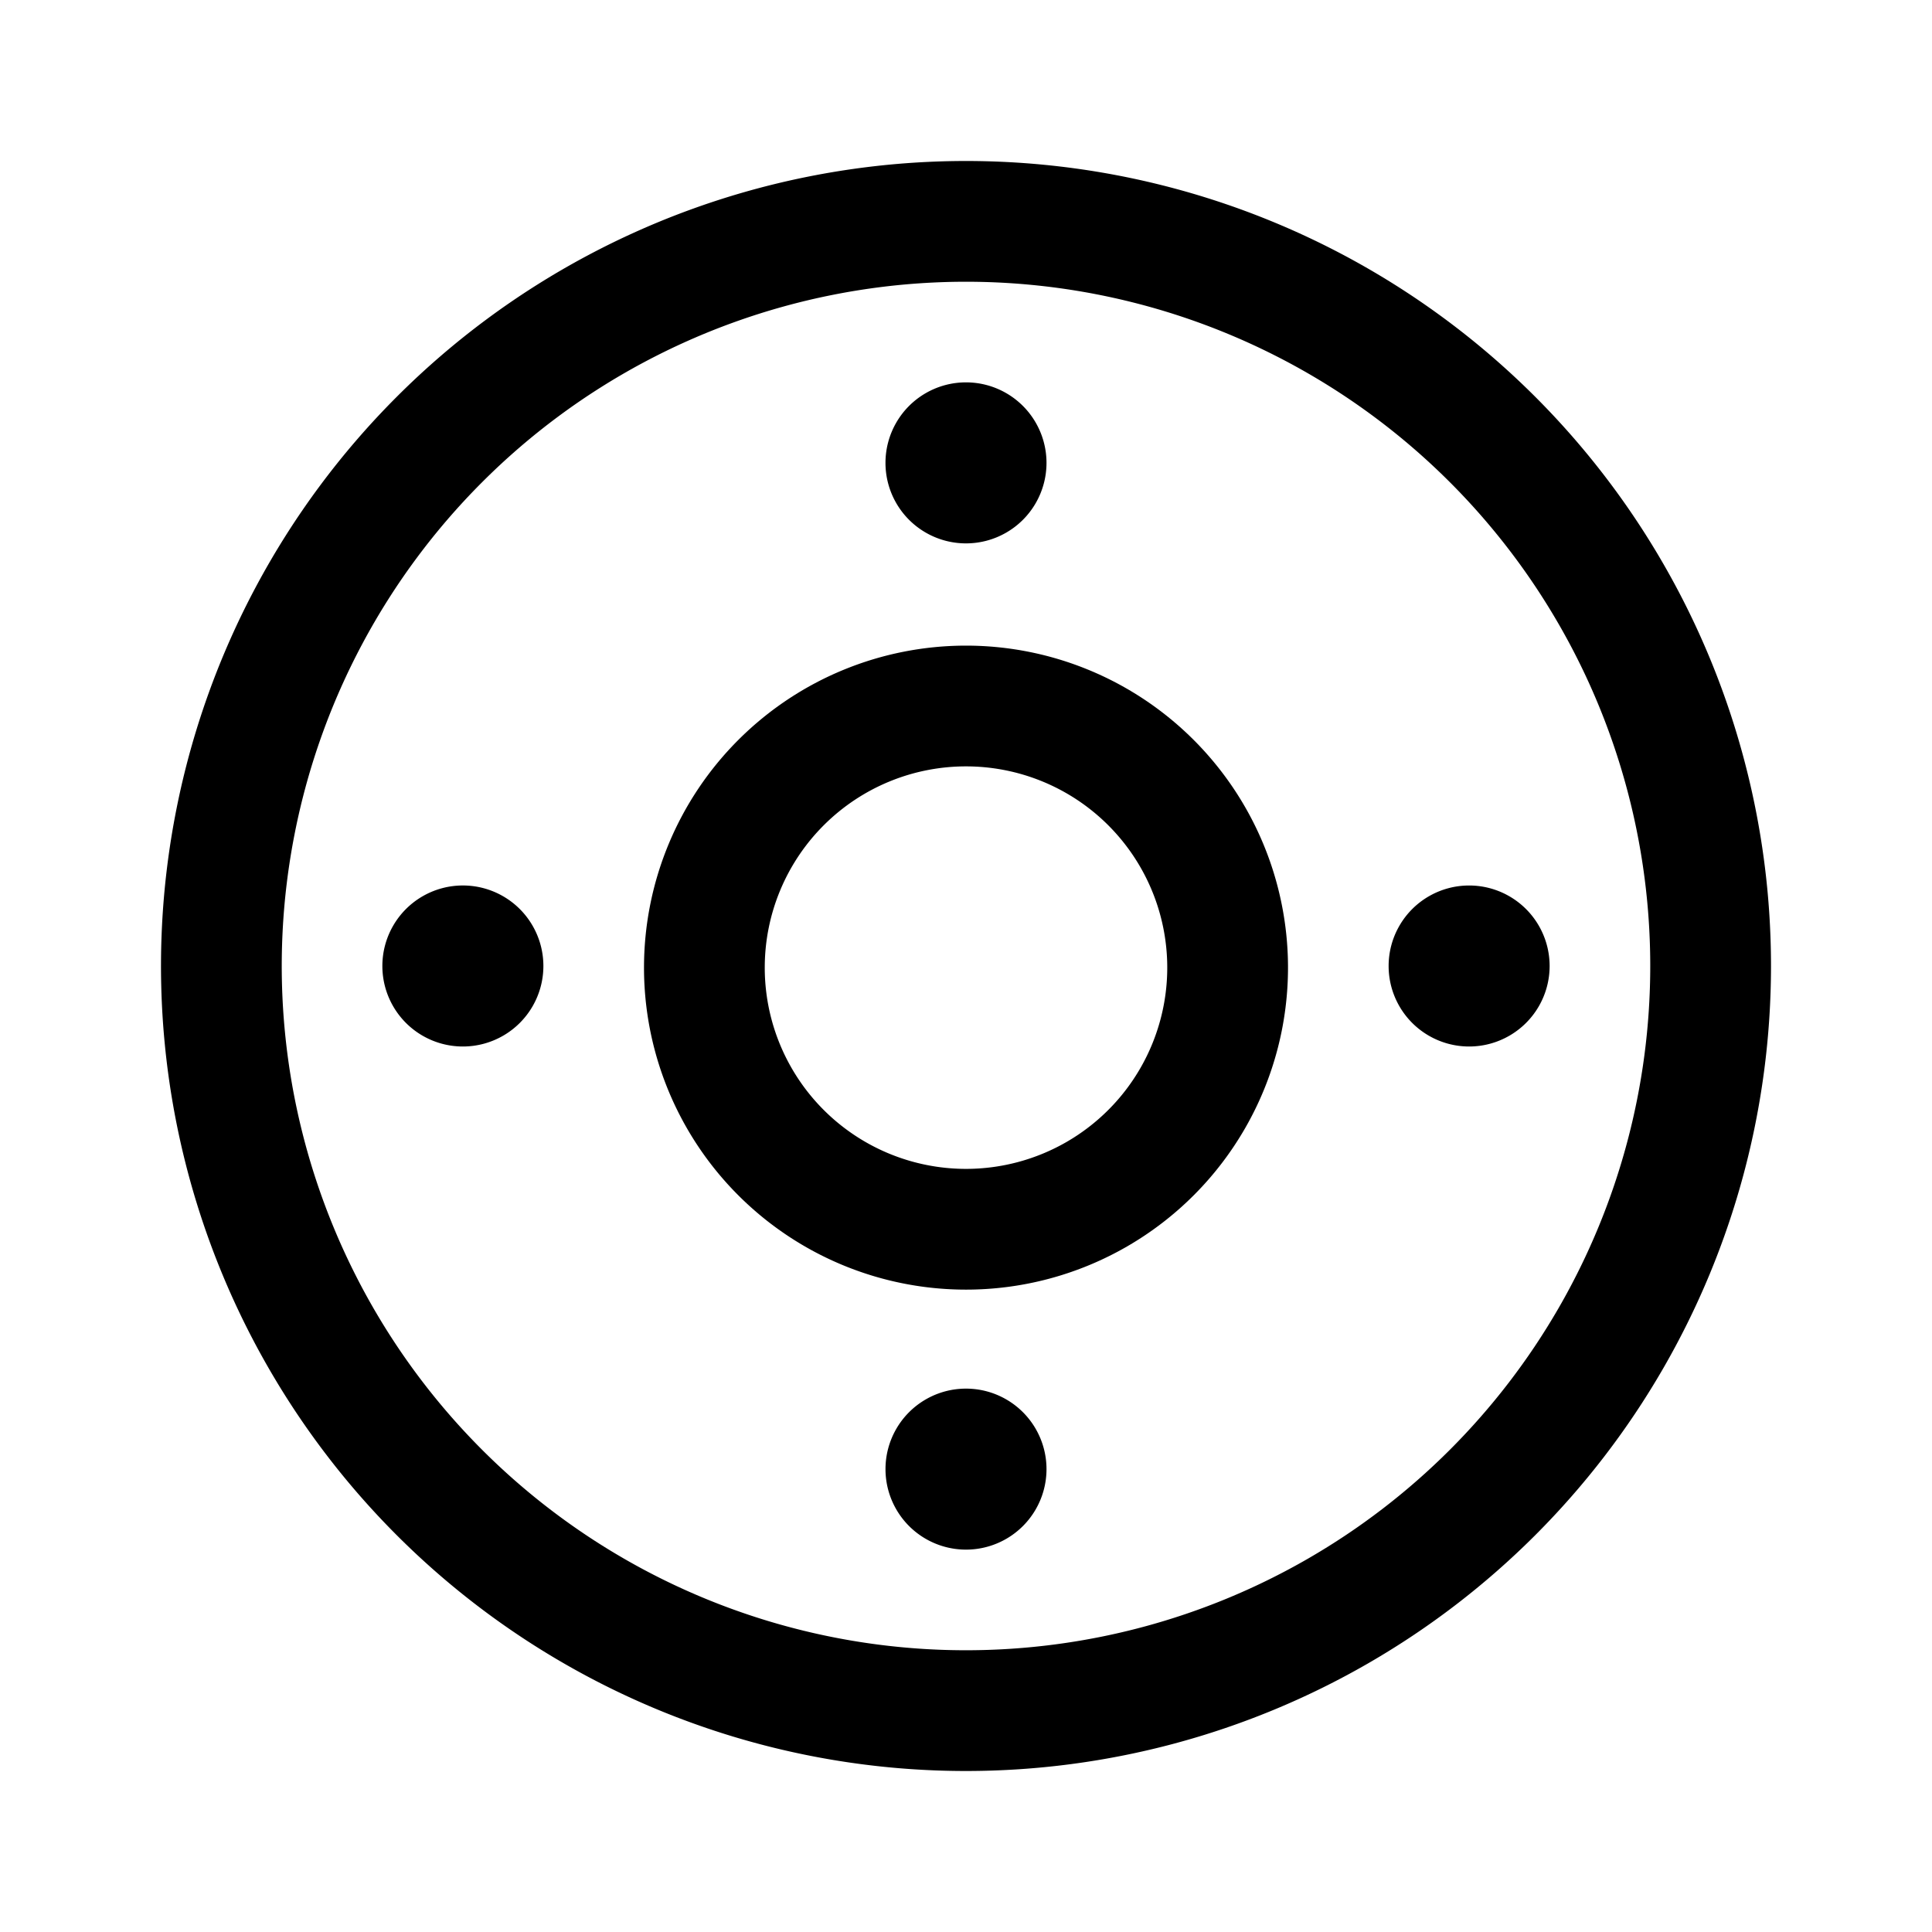 <svg xmlns="http://www.w3.org/2000/svg" width="192" height="192" fill="none" stroke-width="12" viewBox="0 0 192 192"><path stroke="#000" d="M170 96a74.004 74.004 0 0 1-74 74 74 74 0 1 1 74-74z"/><path stroke="#000" d="M122 96a26 26 0 1 1-51.999.001A26 26 0 0 1 122 96z"/><path fill="#000" d="M104 46a8 8 0 1 1-16.002 0A8 8 0 0 1 104 46m42 58a8 8 0 1 1 0-16 8 8 0 0 1 0 16m-42 42a8 8 0 1 1-16 0 8 8 0 0 1 16 0m-58-42a8 8 0 1 1 0-16.002A8 8 0 0 1 46 104"/></svg>